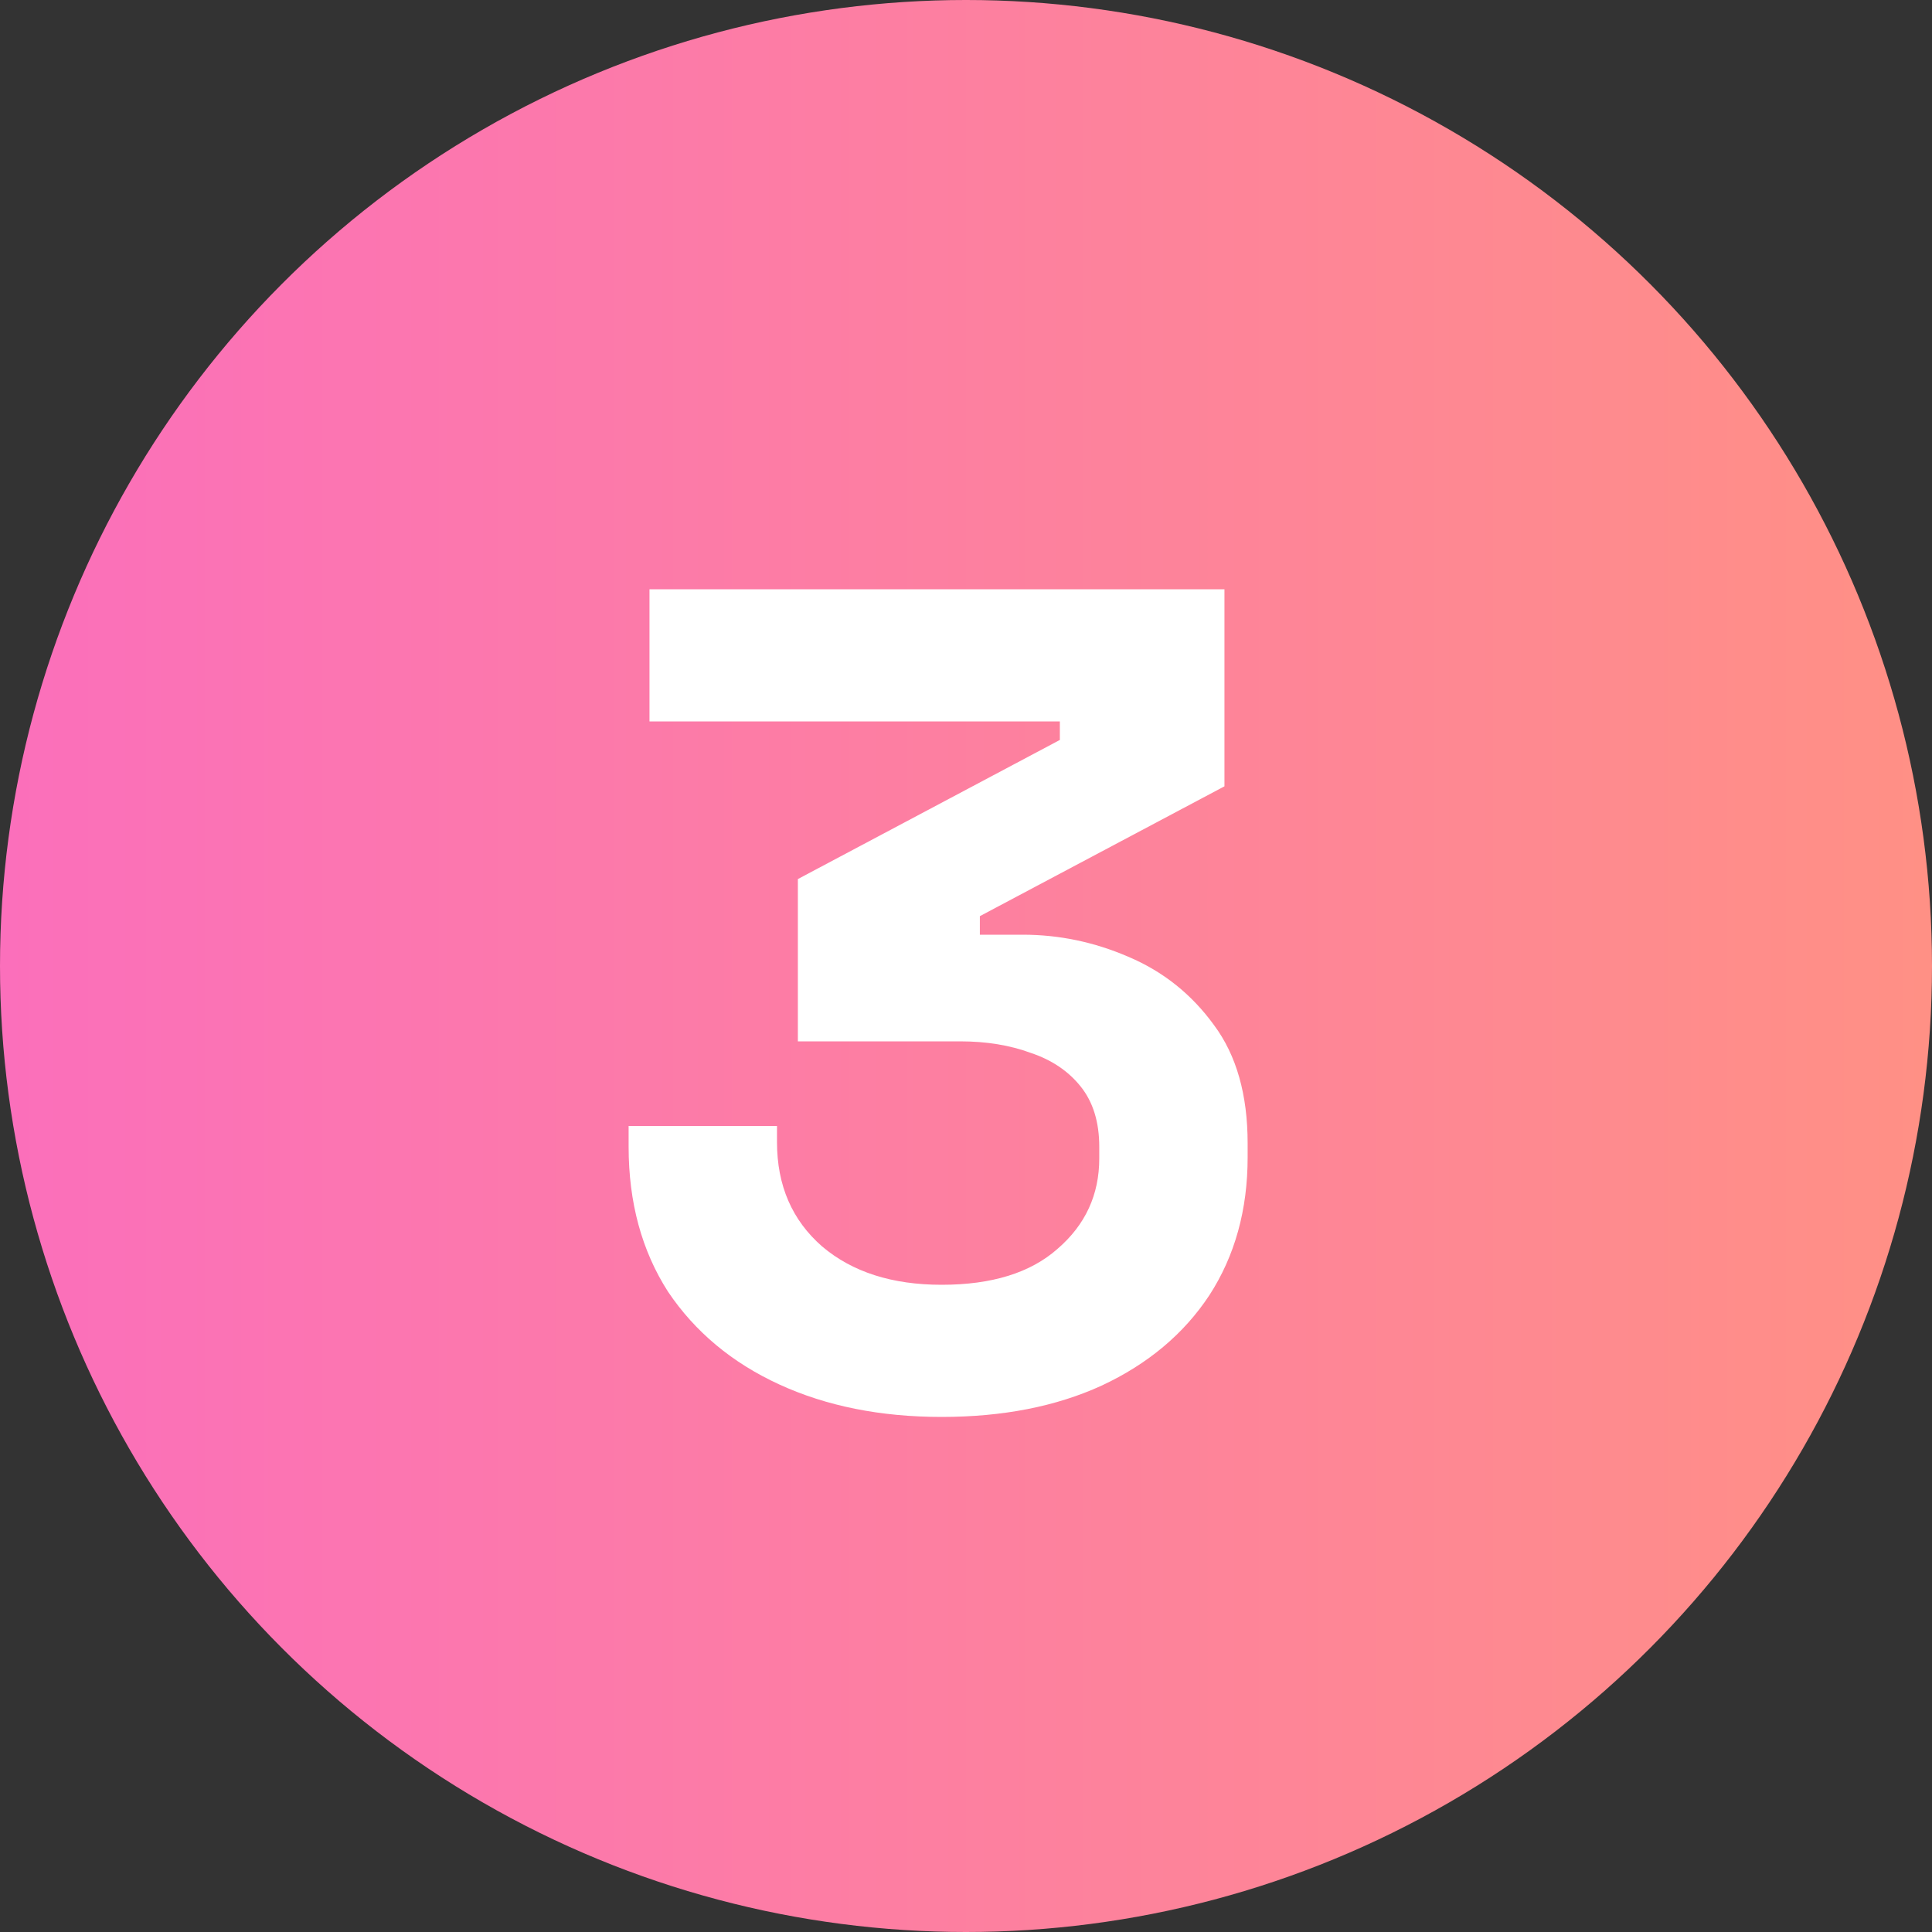 <svg width="80" height="80" viewBox="0 0 80 80" fill="none" xmlns="http://www.w3.org/2000/svg">
<rect x="0" y="0" width="80" height="80" fill="#333333" stroke="none"/>
<circle cx="40" cy="40" r="40" fill="url(#paint0_linear_389_1399)"/>
<path d="M38.99 58.672C36.462 58.672 34.222 58.224 32.27 57.328C30.318 56.432 28.782 55.152 27.662 53.488C26.574 51.792 26.03 49.792 26.03 47.488V46.624H32.174V47.296C32.174 49.088 32.798 50.528 34.046 51.616C35.294 52.672 36.942 53.2 38.99 53.2C41.07 53.2 42.67 52.704 43.79 51.712C44.942 50.72 45.518 49.472 45.518 47.968V47.488C45.518 46.464 45.262 45.632 44.75 44.992C44.238 44.352 43.55 43.888 42.686 43.6C41.822 43.28 40.846 43.12 39.758 43.12H33.038V36.4L43.886 30.64V29.872H26.894V24.4H50.702V32.56L40.574 37.936V38.704H42.35C43.854 38.704 45.31 39.008 46.718 39.616C48.158 40.224 49.342 41.168 50.27 42.448C51.198 43.696 51.662 45.328 51.662 47.344V47.92C51.662 50.096 51.134 52 50.078 53.632C49.022 55.232 47.534 56.48 45.614 57.376C43.726 58.24 41.518 58.672 38.99 58.672Z" fill="white"/>
<defs>
<linearGradient id="paint0_linear_389_1399" x1="80" y1="40" x2="-2.62962e-07" y2="40" gradientUnits="userSpaceOnUse">
<stop stop-color="#FF9085"/>
<stop offset="1" stop-color="#FB6FBB"/>
</linearGradient>
</defs>
</svg>

